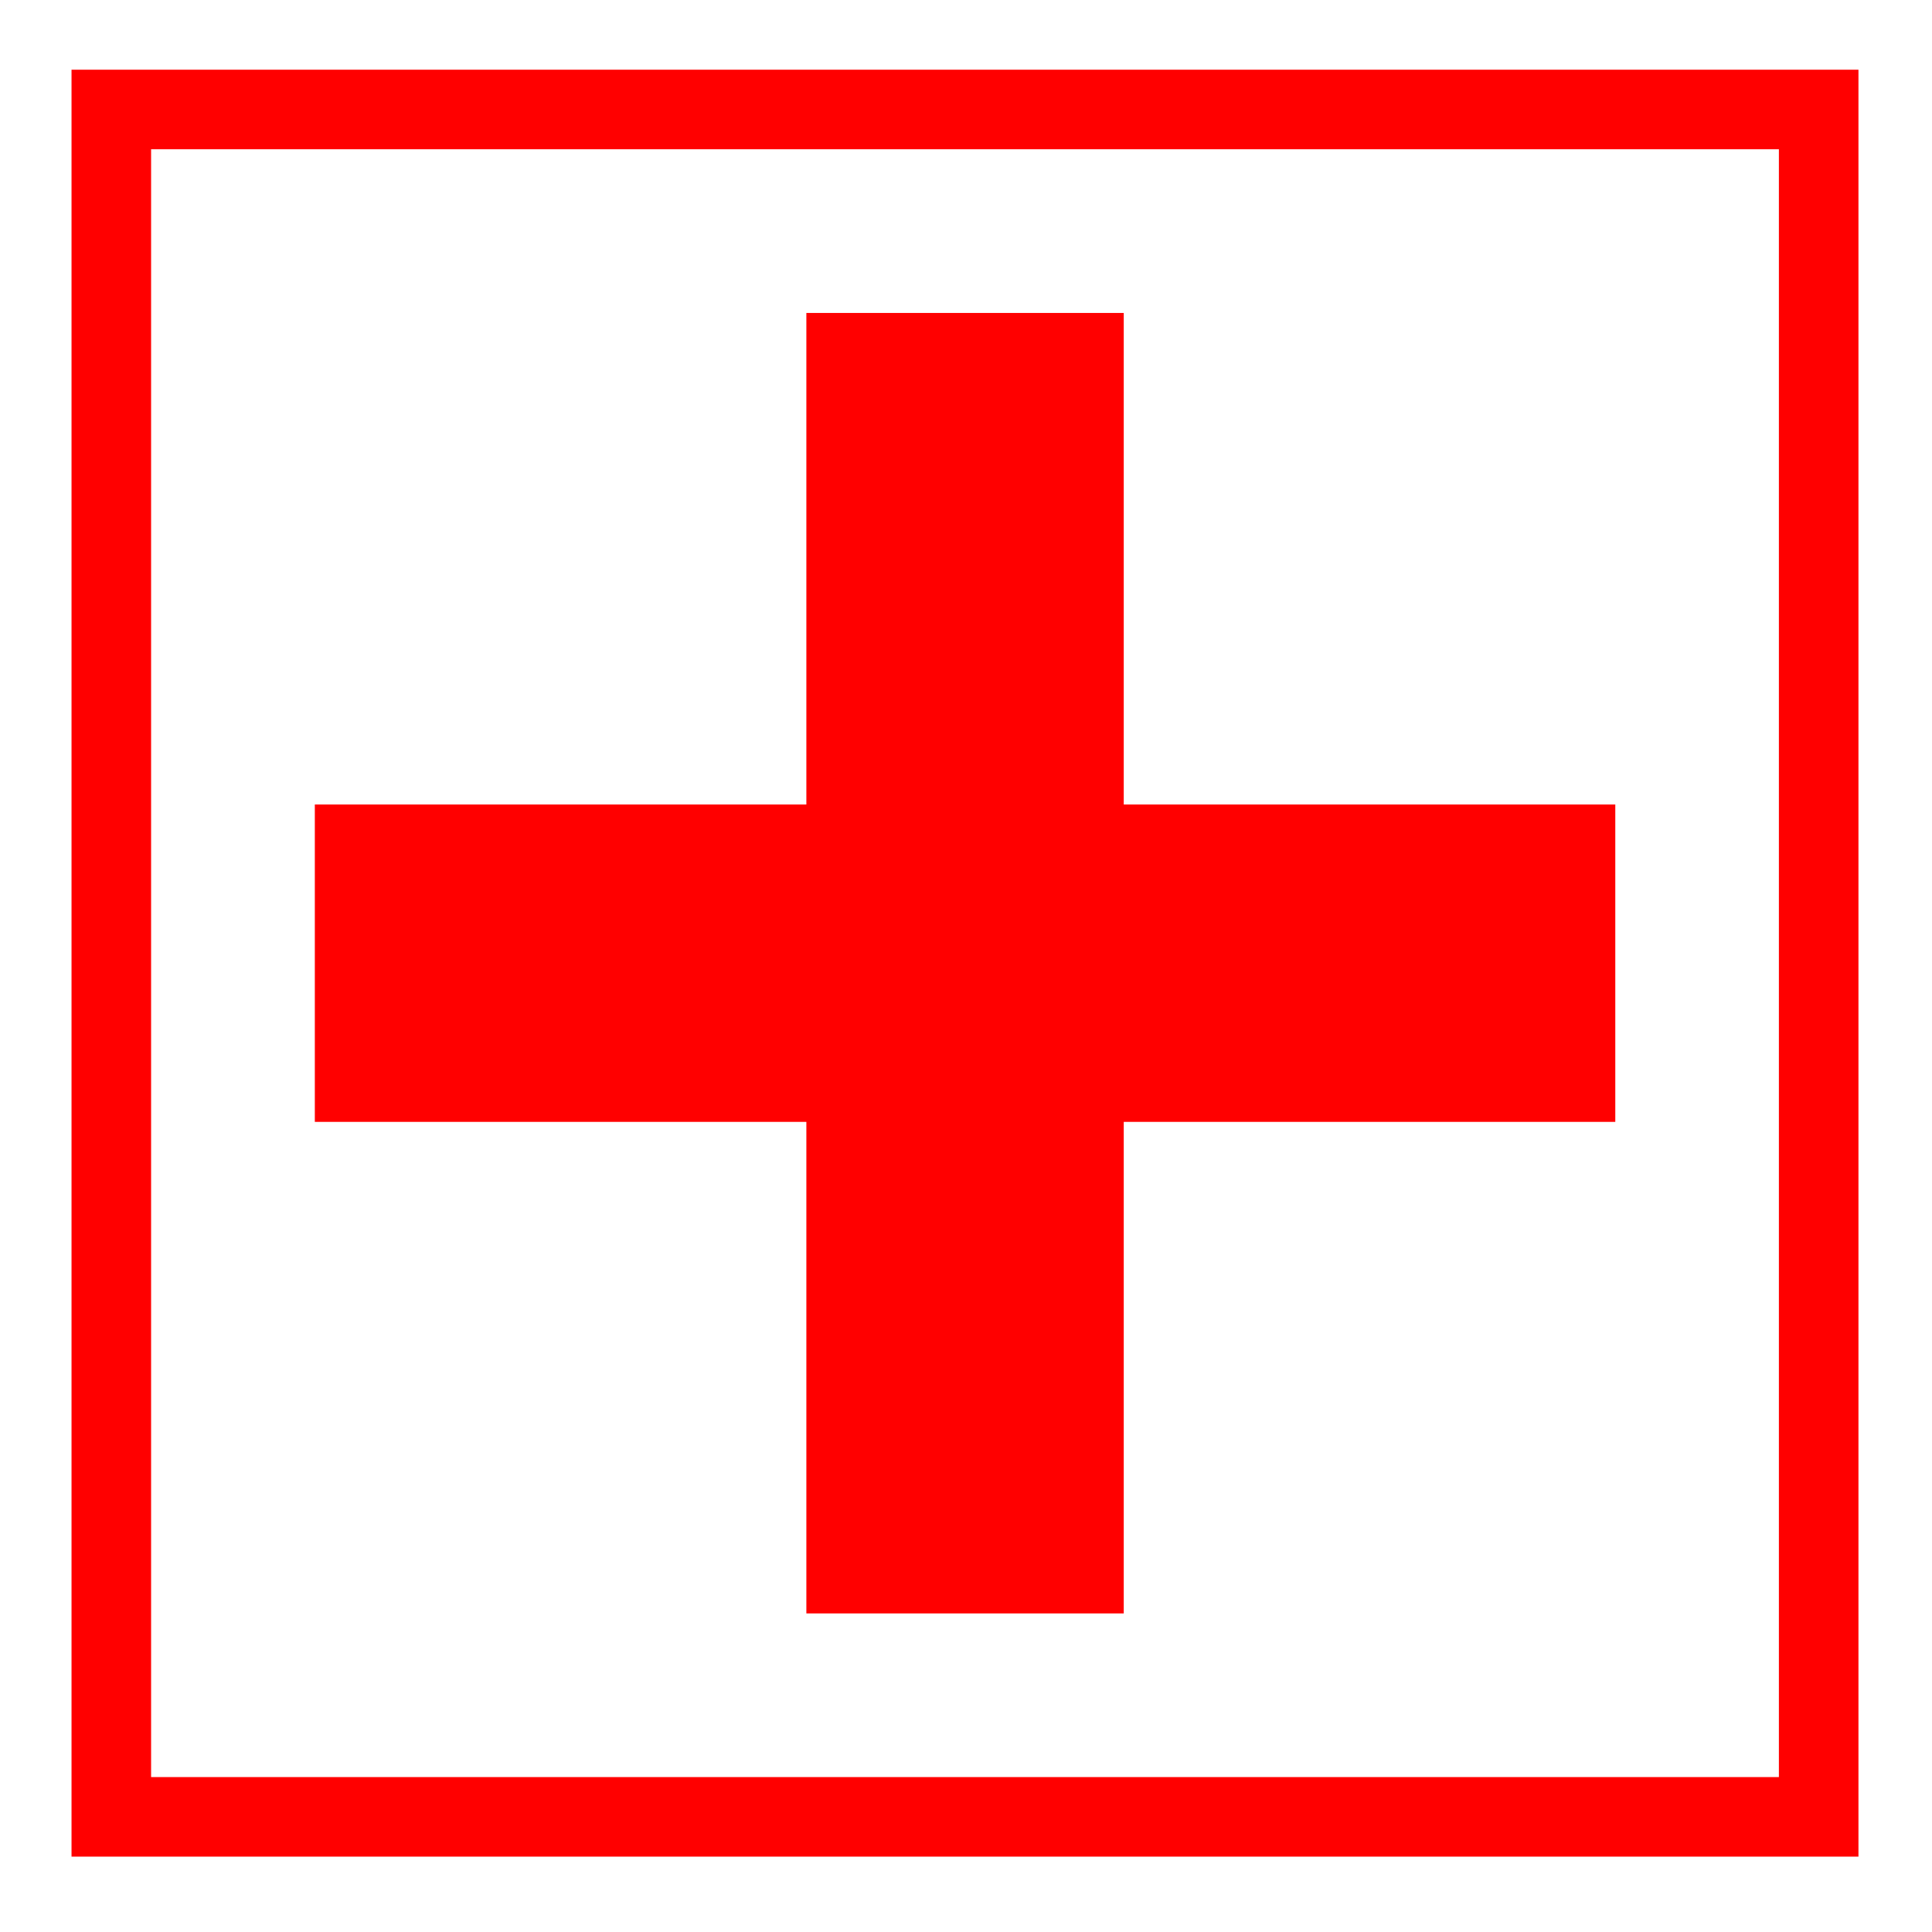 <?xml version="1.0" encoding="UTF-8" standalone="no"?>
<!-- Created with Inkscape (http://www.inkscape.org/) -->

<svg
   xmlns:dc="http://purl.org/dc/elements/1.1/"
   xmlns:cc="http://creativecommons.org/ns#"
   xmlns:rdf="http://www.w3.org/1999/02/22-rdf-syntax-ns#"
   xmlns:svg="http://www.w3.org/2000/svg"
   xmlns="http://www.w3.org/2000/svg"
   xmlns:sodipodi="http://sodipodi.sourceforge.net/DTD/sodipodi-0.dtd"
   xmlns:inkscape="http://www.inkscape.org/namespaces/inkscape"
   width="100"
   height="100"
   id="svg2"
   sodipodi:version="0.32"
   inkscape:version="0.91 r13725"
   version="1.0"
   sodipodi:docname="hospital.svg"
   inkscape:output_extension="org.inkscape.output.svg.inkscape"
   inkscape:export-filename="/home/jeff/navit/icons/png/hospital.png"
   inkscape:export-xdpi="90"
   inkscape:export-ydpi="90">
  <rect width="100%" height="100%" fill="#333333" stroke="none"/>
  <defs
     id="defs4">
    <inkscape:perspective
       sodipodi:type="inkscape:persp3d"
       inkscape:vp_x="0 : 526.18109 : 1"
       inkscape:vp_y="0 : 1000 : 0"
       inkscape:vp_z="744.09448 : 526.18109 : 1"
       inkscape:persp3d-origin="372.04724 : 350.78739 : 1"
       id="perspective10" />
  </defs>
  <sodipodi:namedview
     id="base"
     pagecolor="#f4ca00"
     bordercolor="#666666"
     borderopacity="1.0"
     inkscape:pageopacity="1"
     inkscape:pageshadow="2"
     inkscape:zoom="3.959798"
     inkscape:cx="64.773176"
     inkscape:cy="46.424636"
     inkscape:document-units="px"
     inkscape:current-layer="layer1"
     showgrid="true"
     inkscape:window-width="1440"
     inkscape:window-height="874"
     inkscape:window-x="0"
     inkscape:window-y="0"
     inkscape:window-maximized="1">
    <inkscape:grid
       type="xygrid"
       id="grid2380"
       visible="true"
       enabled="true" />
  </sodipodi:namedview>
  <g
     inkscape:label="Calque 1"
     inkscape:groupmode="layer"
     id="layer1"
     transform="translate(0,78)">
    <g
       id="g4581"
       transform="matrix(0.939,0,0,0.939,3.702,-2.626)">
      <path
         inkscape:connector-curvature="0"
         id="rect2382-6"
         d="m -1.75,-76.079 c 0,33.371 0,66.742 0,100.113 34.038,0 68.076,0 102.113,0 0,-34.038 0,-68.076 0,-102.113 -34.038,0 -68.076,0 -102.113,0 l 0,1 0,1 z"
         style="display:inline;overflow:visible;visibility:visible;opacity:1;fill:#ffffff;fill-opacity:1;fill-rule:evenodd;stroke:#ffffff;stroke-width:4.386;stroke-linecap:round;stroke-linejoin:miter;stroke-miterlimit:4;stroke-dasharray:none;stroke-dashoffset:0;stroke-opacity:1;marker:none;marker-start:none;marker-mid:none;marker-end:none;enable-background:accumulate" />
      <rect
         y="-74.235"
         x="2.193"
         height="94.114"
         width="94.114"
         id="rect2382"
         style="display:inline;overflow:visible;visibility:visible;opacity:1;fill:#ffffff;fill-opacity:1;fill-rule:evenodd;stroke:#ff0000;stroke-width:4.386;stroke-linecap:round;stroke-linejoin:miter;stroke-miterlimit:4;stroke-dasharray:none;stroke-dashoffset:0;stroke-opacity:1;marker:none;marker-start:none;marker-mid:none;marker-end:none;enable-background:accumulate" />
      <g
         transform="matrix(4.463,0,0,4.463,-2.593,-76.409)"
         id="g2457">
        <rect
           style="display:inline;overflow:visible;visibility:visible;opacity:1;fill:#ff0000;fill-opacity:1;fill-rule:evenodd;stroke:none;stroke-width:0.5;stroke-linecap:round;stroke-linejoin:miter;stroke-miterlimit:4;stroke-dasharray:none;stroke-dashoffset:0;stroke-opacity:1;marker:none;marker-start:none;marker-mid:none;marker-end:none;enable-background:accumulate"
           id="rect3195"
           width="3.92"
           height="16.062"
           x="9.657"
           y="3" />
        <rect
           style="display:inline;overflow:visible;visibility:visible;opacity:1;fill:#ff0000;fill-opacity:1;fill-rule:evenodd;stroke:none;stroke-width:0.5;stroke-linecap:round;stroke-linejoin:miter;stroke-miterlimit:4;stroke-dasharray:none;stroke-dashoffset:0;stroke-opacity:1;marker:none;marker-start:none;marker-mid:none;marker-end:none;enable-background:accumulate"
           id="rect2455"
           width="3.92"
           height="16.062"
           x="9.071"
           y="-19.648"
           transform="matrix(0,1,-1,0,0,0)" />
      </g>
    </g>
  </g>
</svg>
